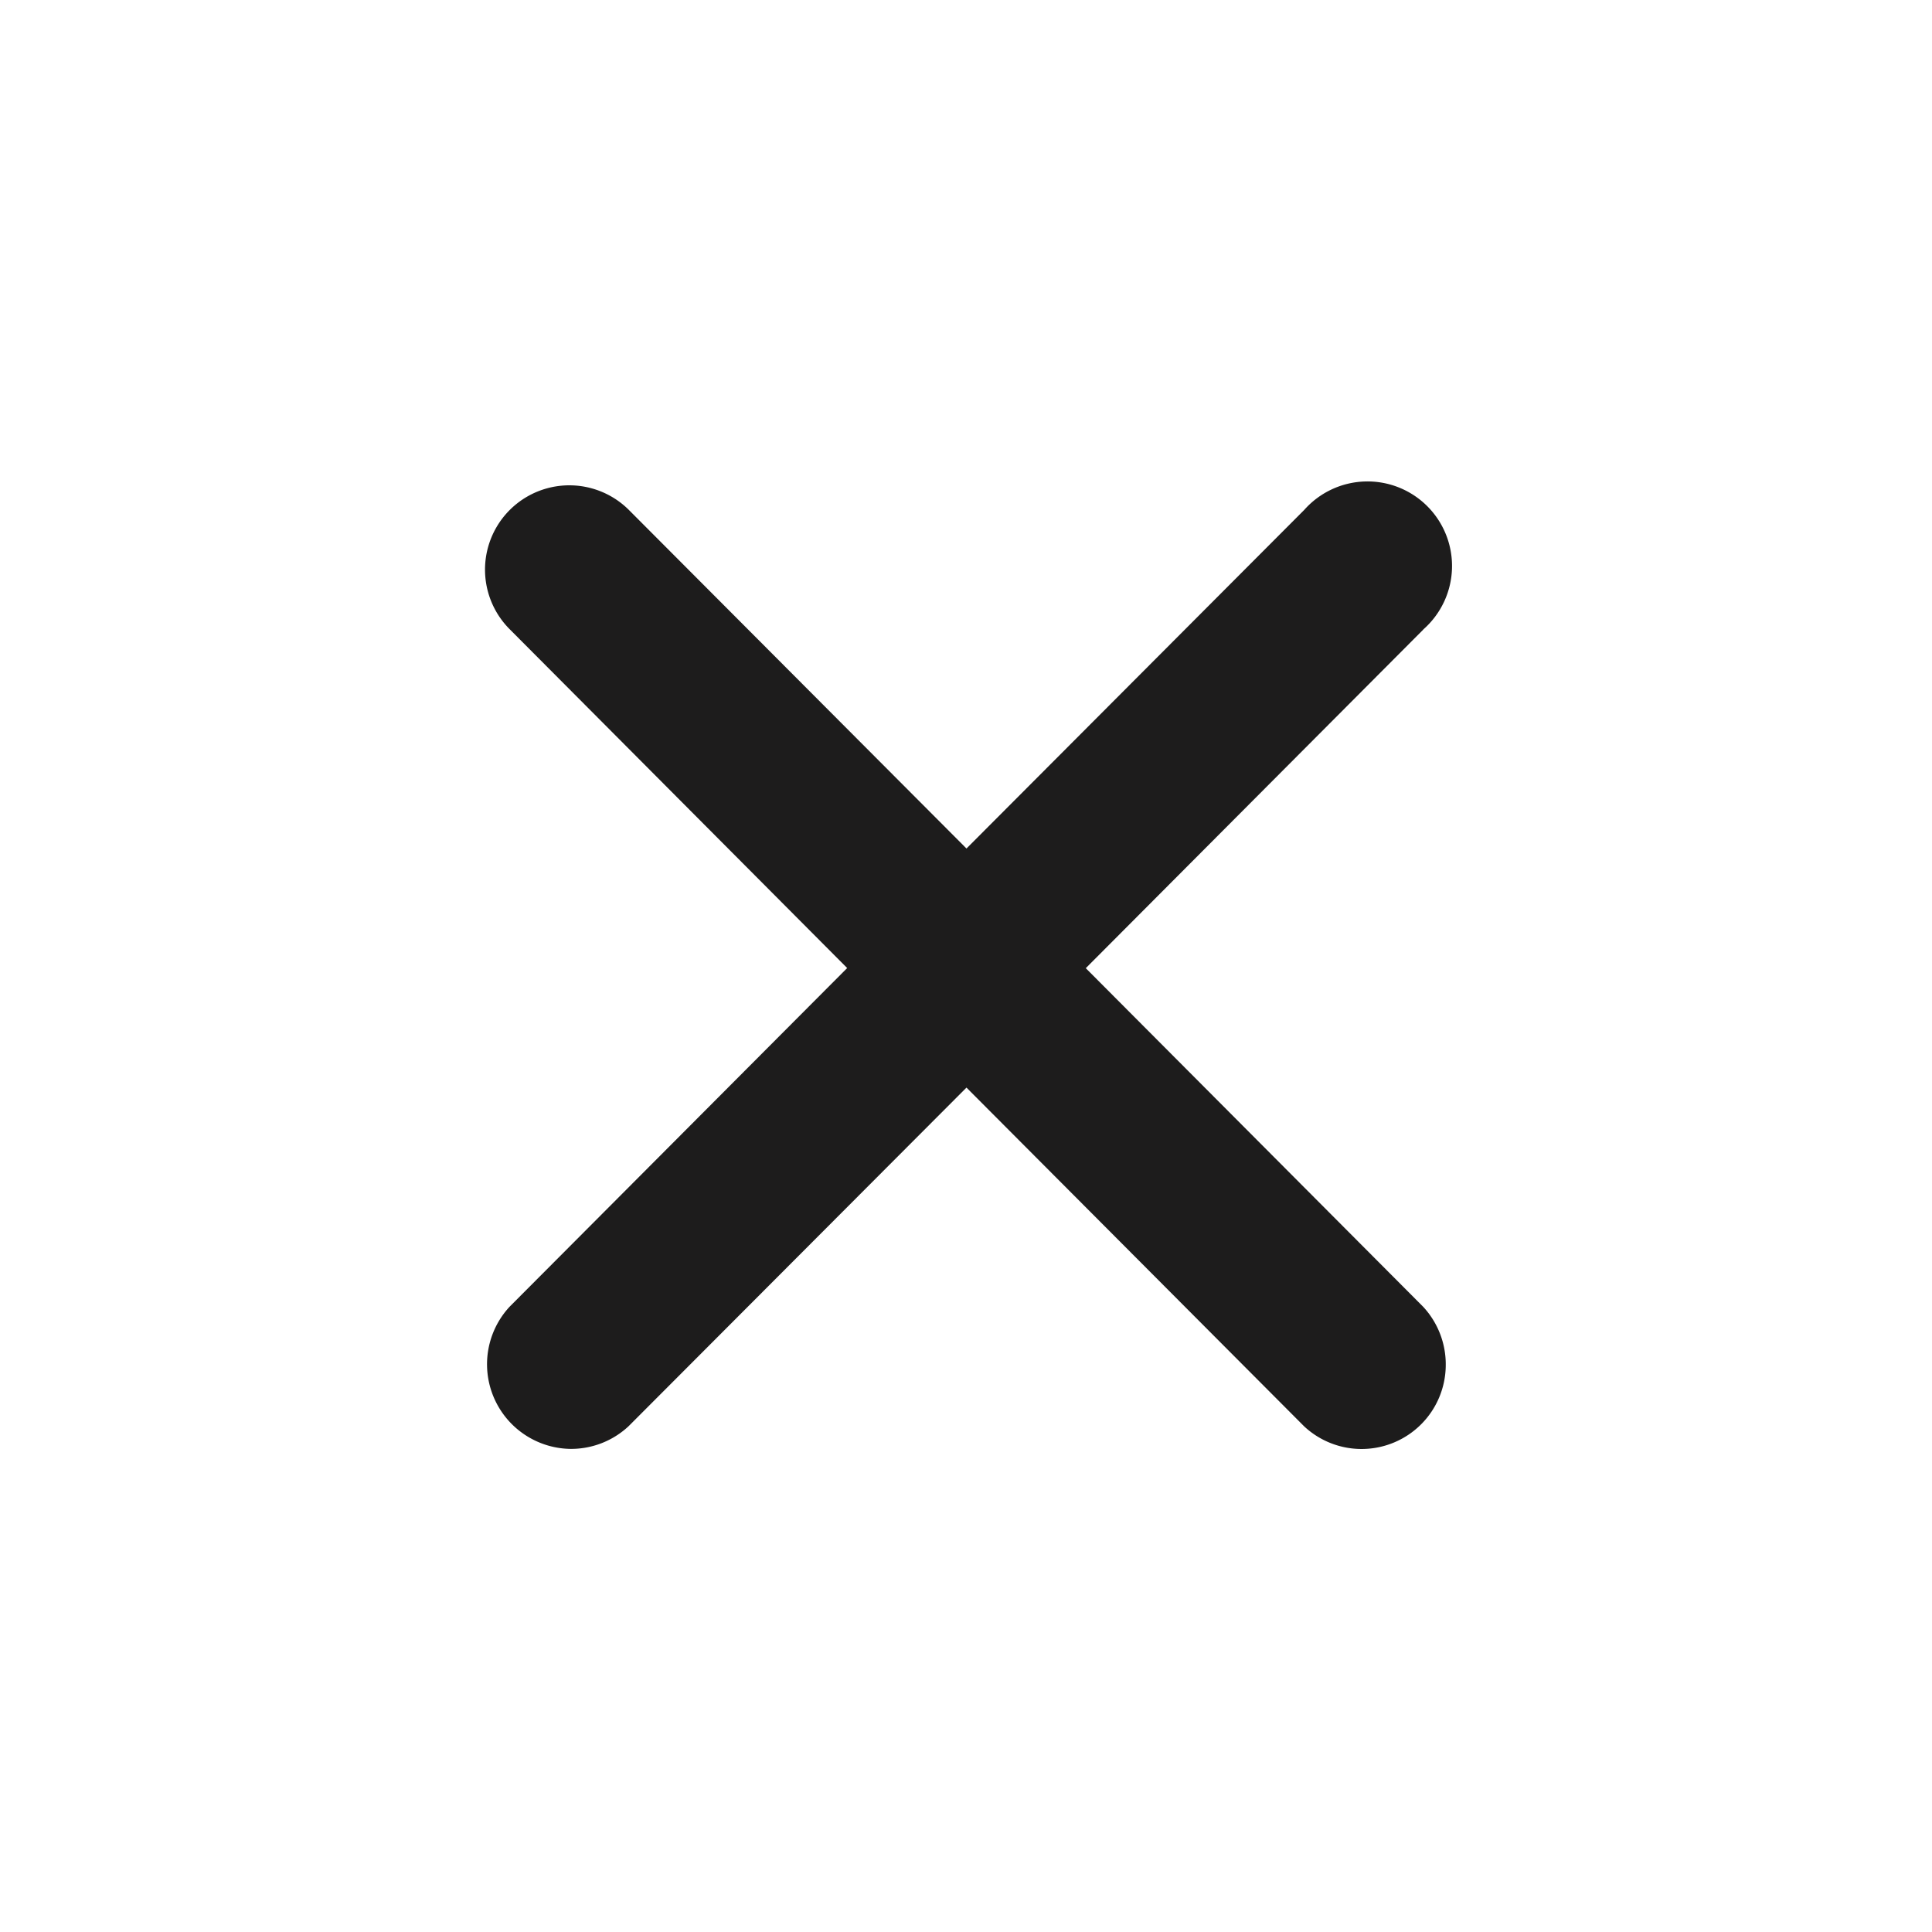 <svg width="16" height="16" fill="none" xmlns="http://www.w3.org/2000/svg"><path d="M11.787 5.213a.7.7 0 1 0-.986-.99L8.004 7.027 5.208 4.223a.698.698 0 1 0-.986.989l2.794 2.805-2.796 2.805a.701.701 0 0 0 .498 1.177.697.697 0 0 0 .488-.188l2.798-2.804 2.796 2.805a.697.697 0 0 0 1.173-.5.701.701 0 0 0-.187-.49L8.992 8.018l2.795-2.804Z" fill="#1D1C1C"/></svg>